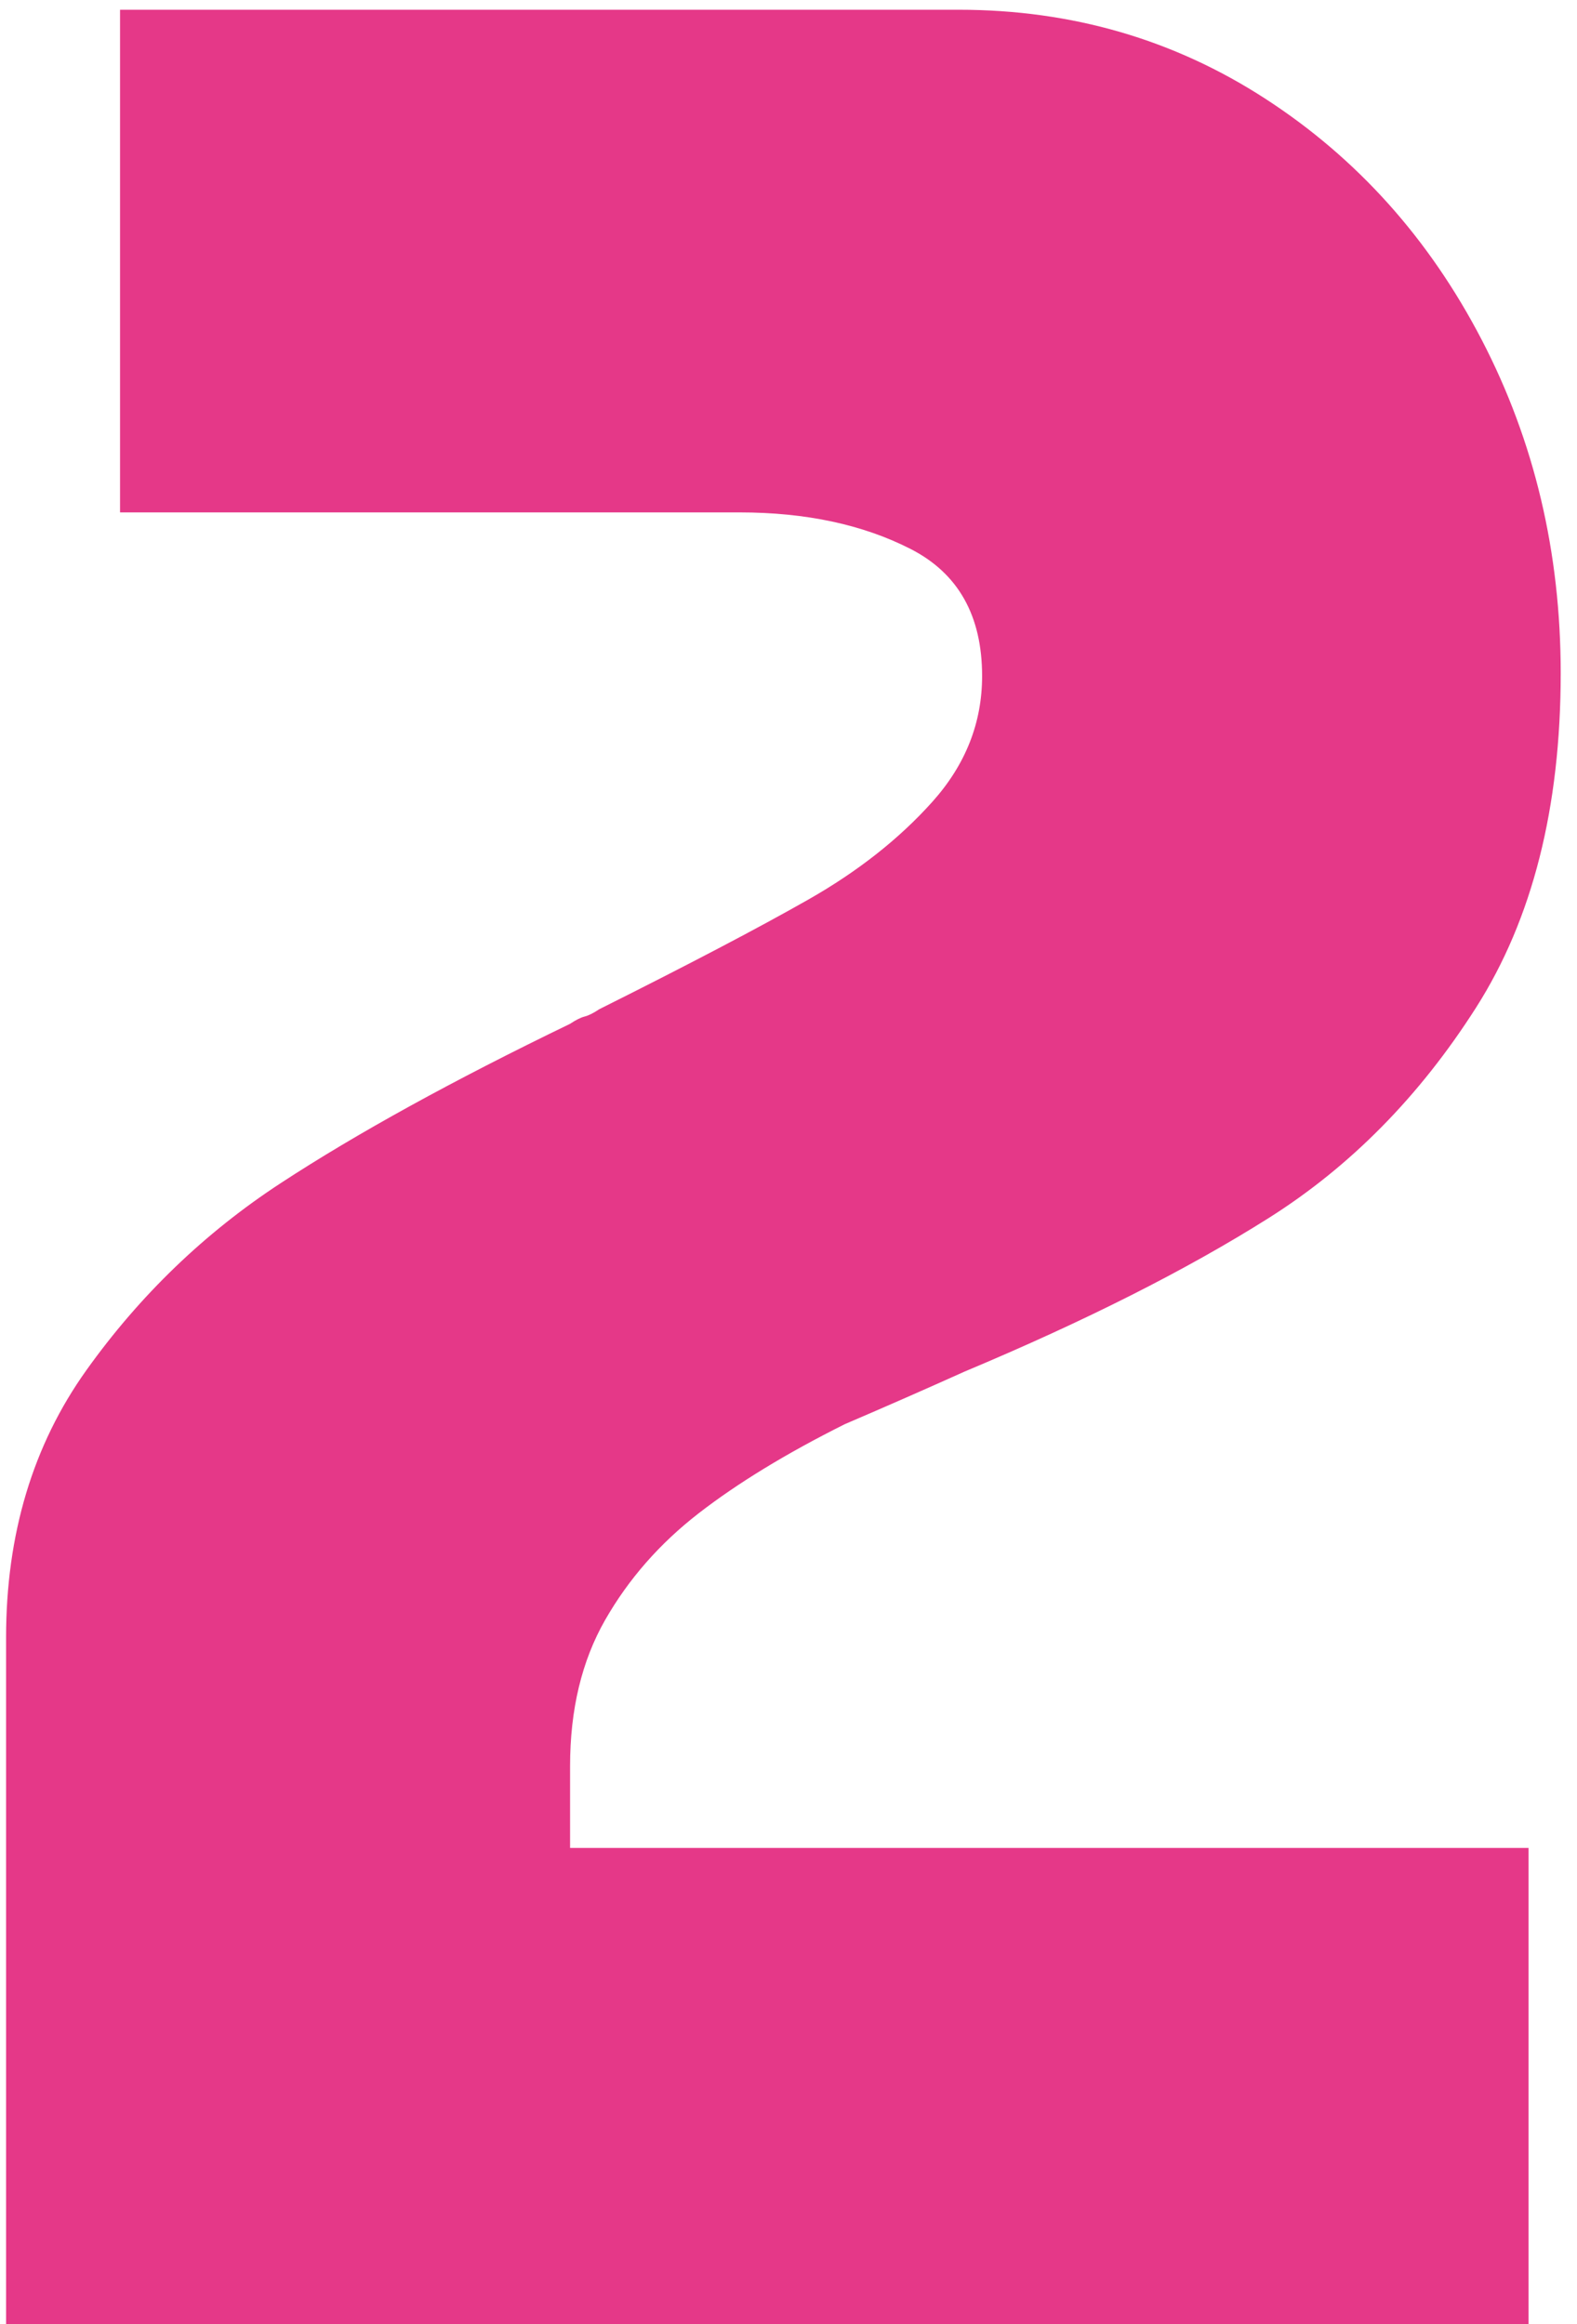 <?xml version="1.0" encoding="UTF-8" standalone="no"?>
<!DOCTYPE svg PUBLIC "-//W3C//DTD SVG 1.1//EN" "http://www.w3.org/Graphics/SVG/1.1/DTD/svg11.dtd">
<svg width="100%" height="100%" viewBox="0 0 38 56" version="1.1" xmlns="http://www.w3.org/2000/svg" xmlns:xlink="http://www.w3.org/1999/xlink" xml:space="preserve" xmlns:serif="http://www.serif.com/" style="fill-rule:evenodd;clip-rule:evenodd;stroke-linejoin:round;stroke-miterlimit:2;">
    <g transform="matrix(1,0,0,1,-4612.68,-456.252)">
        <g transform="matrix(1,0,0,1,0,208.333)">
            <g transform="matrix(0.069,0,0,0.069,4590.34,210.094)">
                <path d="M325.891,1120.02C325.891,1083.96 335.246,1052.83 353.955,1026.64C372.664,1000.45 395.286,978.675 421.819,961.327C448.352,943.978 482.029,925.439 522.849,905.709C524.89,904.348 526.591,903.498 527.952,903.158C529.313,902.818 531.013,901.967 533.054,900.606C564.35,884.959 588.672,872.202 606.021,862.337C623.37,852.472 637.827,841.077 649.393,828.15C660.958,815.224 666.741,800.597 666.741,784.268C666.741,763.178 658.407,748.38 641.739,739.876C625.07,731.372 605.17,727.12 582.039,727.12L365.691,727.12L365.691,551.592L658.577,551.592C698.037,551.592 733.755,561.967 765.731,582.718C797.707,603.468 822.879,631.532 841.248,666.91C859.618,702.287 868.802,741.067 868.802,783.248C868.802,830.191 858.937,869.141 839.207,900.096C819.478,931.052 795.325,955.544 766.751,973.573C738.177,991.602 702.799,1009.46 660.618,1027.15C647.011,1033.27 633.064,1039.4 618.777,1045.52C598.367,1055.72 581.359,1066.1 567.752,1076.64C554.145,1087.19 543.259,1099.61 535.095,1113.89C526.931,1128.18 522.849,1145.19 522.849,1164.92L522.849,1193.49L857.577,1193.49L857.577,1368L325.891,1368L325.891,1120.02Z" style="fill:rgb(229,56,136);fill-rule:nonzero;"/>
            </g>
        </g>
    </g>
</svg>
